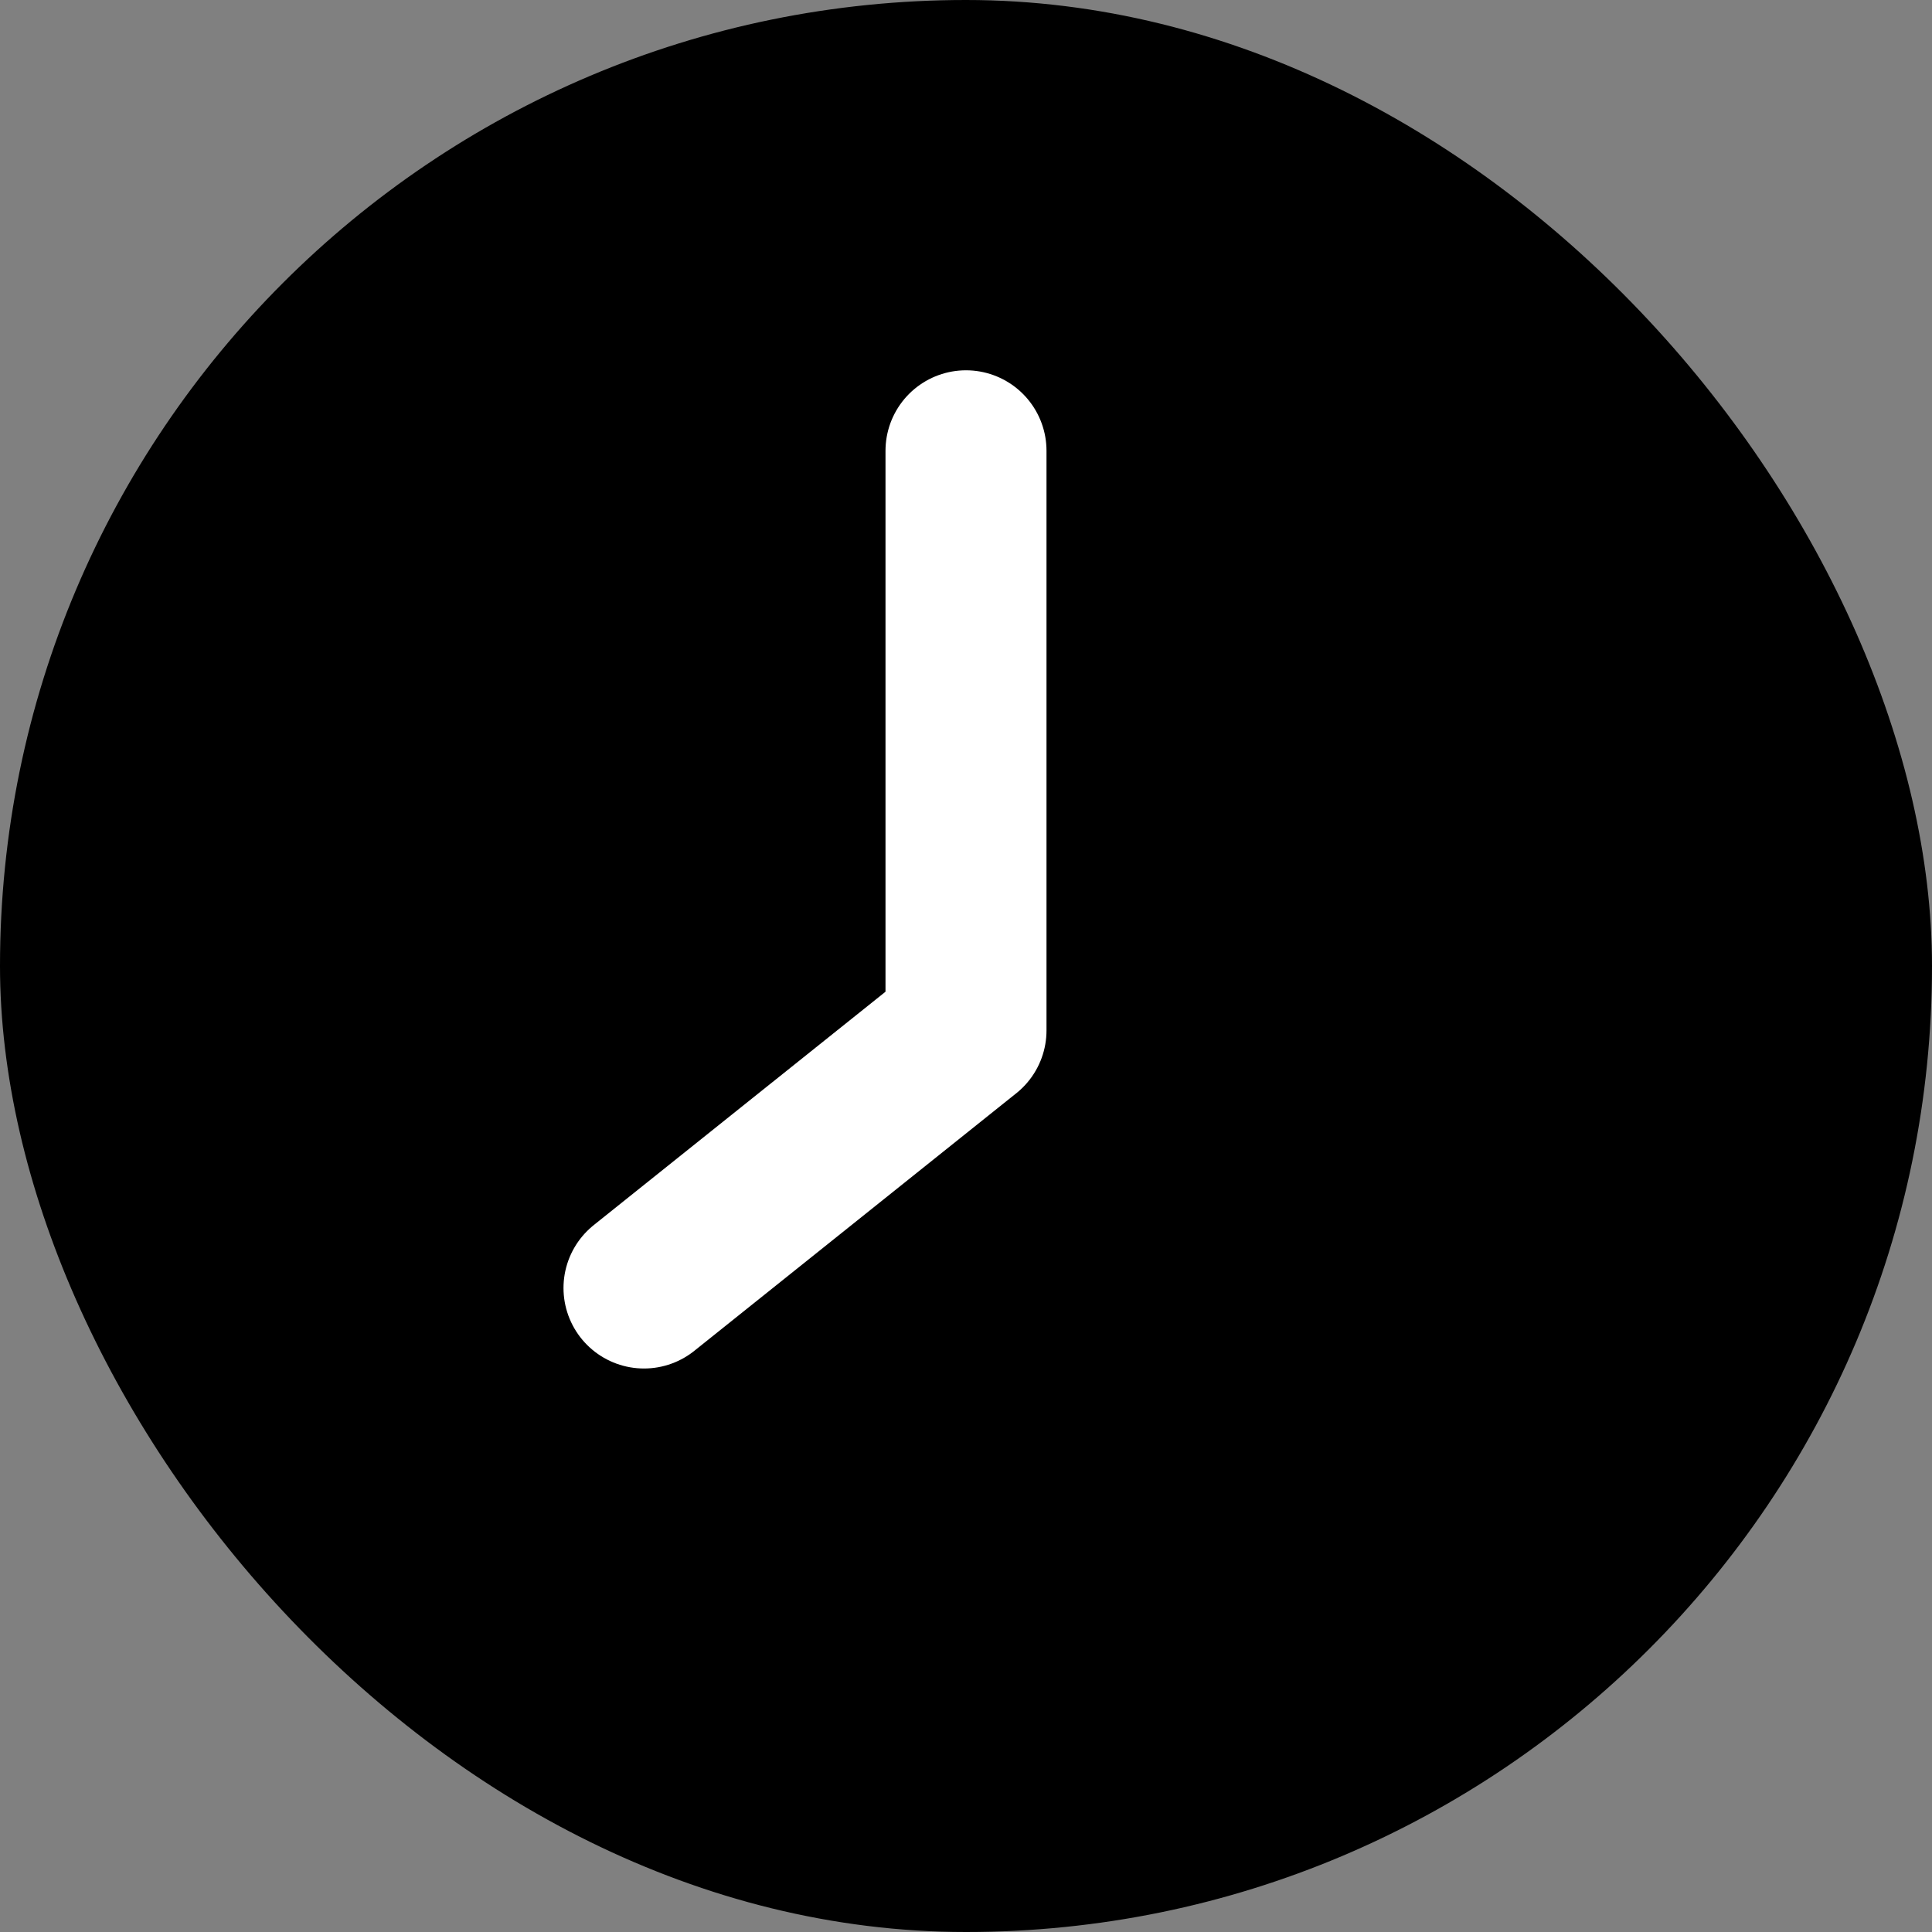 <svg id="time" xmlns="http://www.w3.org/2000/svg" width="24" height="24" viewBox="0 0 24 24">
  <rect x="0" y="0" width="24" height="24" fill="#808080" stroke="none"/>
  <rect id="Base" width="24" height="24" rx="12"/>
  <path id="time-2" data-name="time" d="M324.343,524.811v7.2l-4,3.2" transform="translate(-312.343 -519.211)" fill="none" stroke="#fff" stroke-linecap="round" stroke-linejoin="round" stroke-width="2"/>
</svg>
